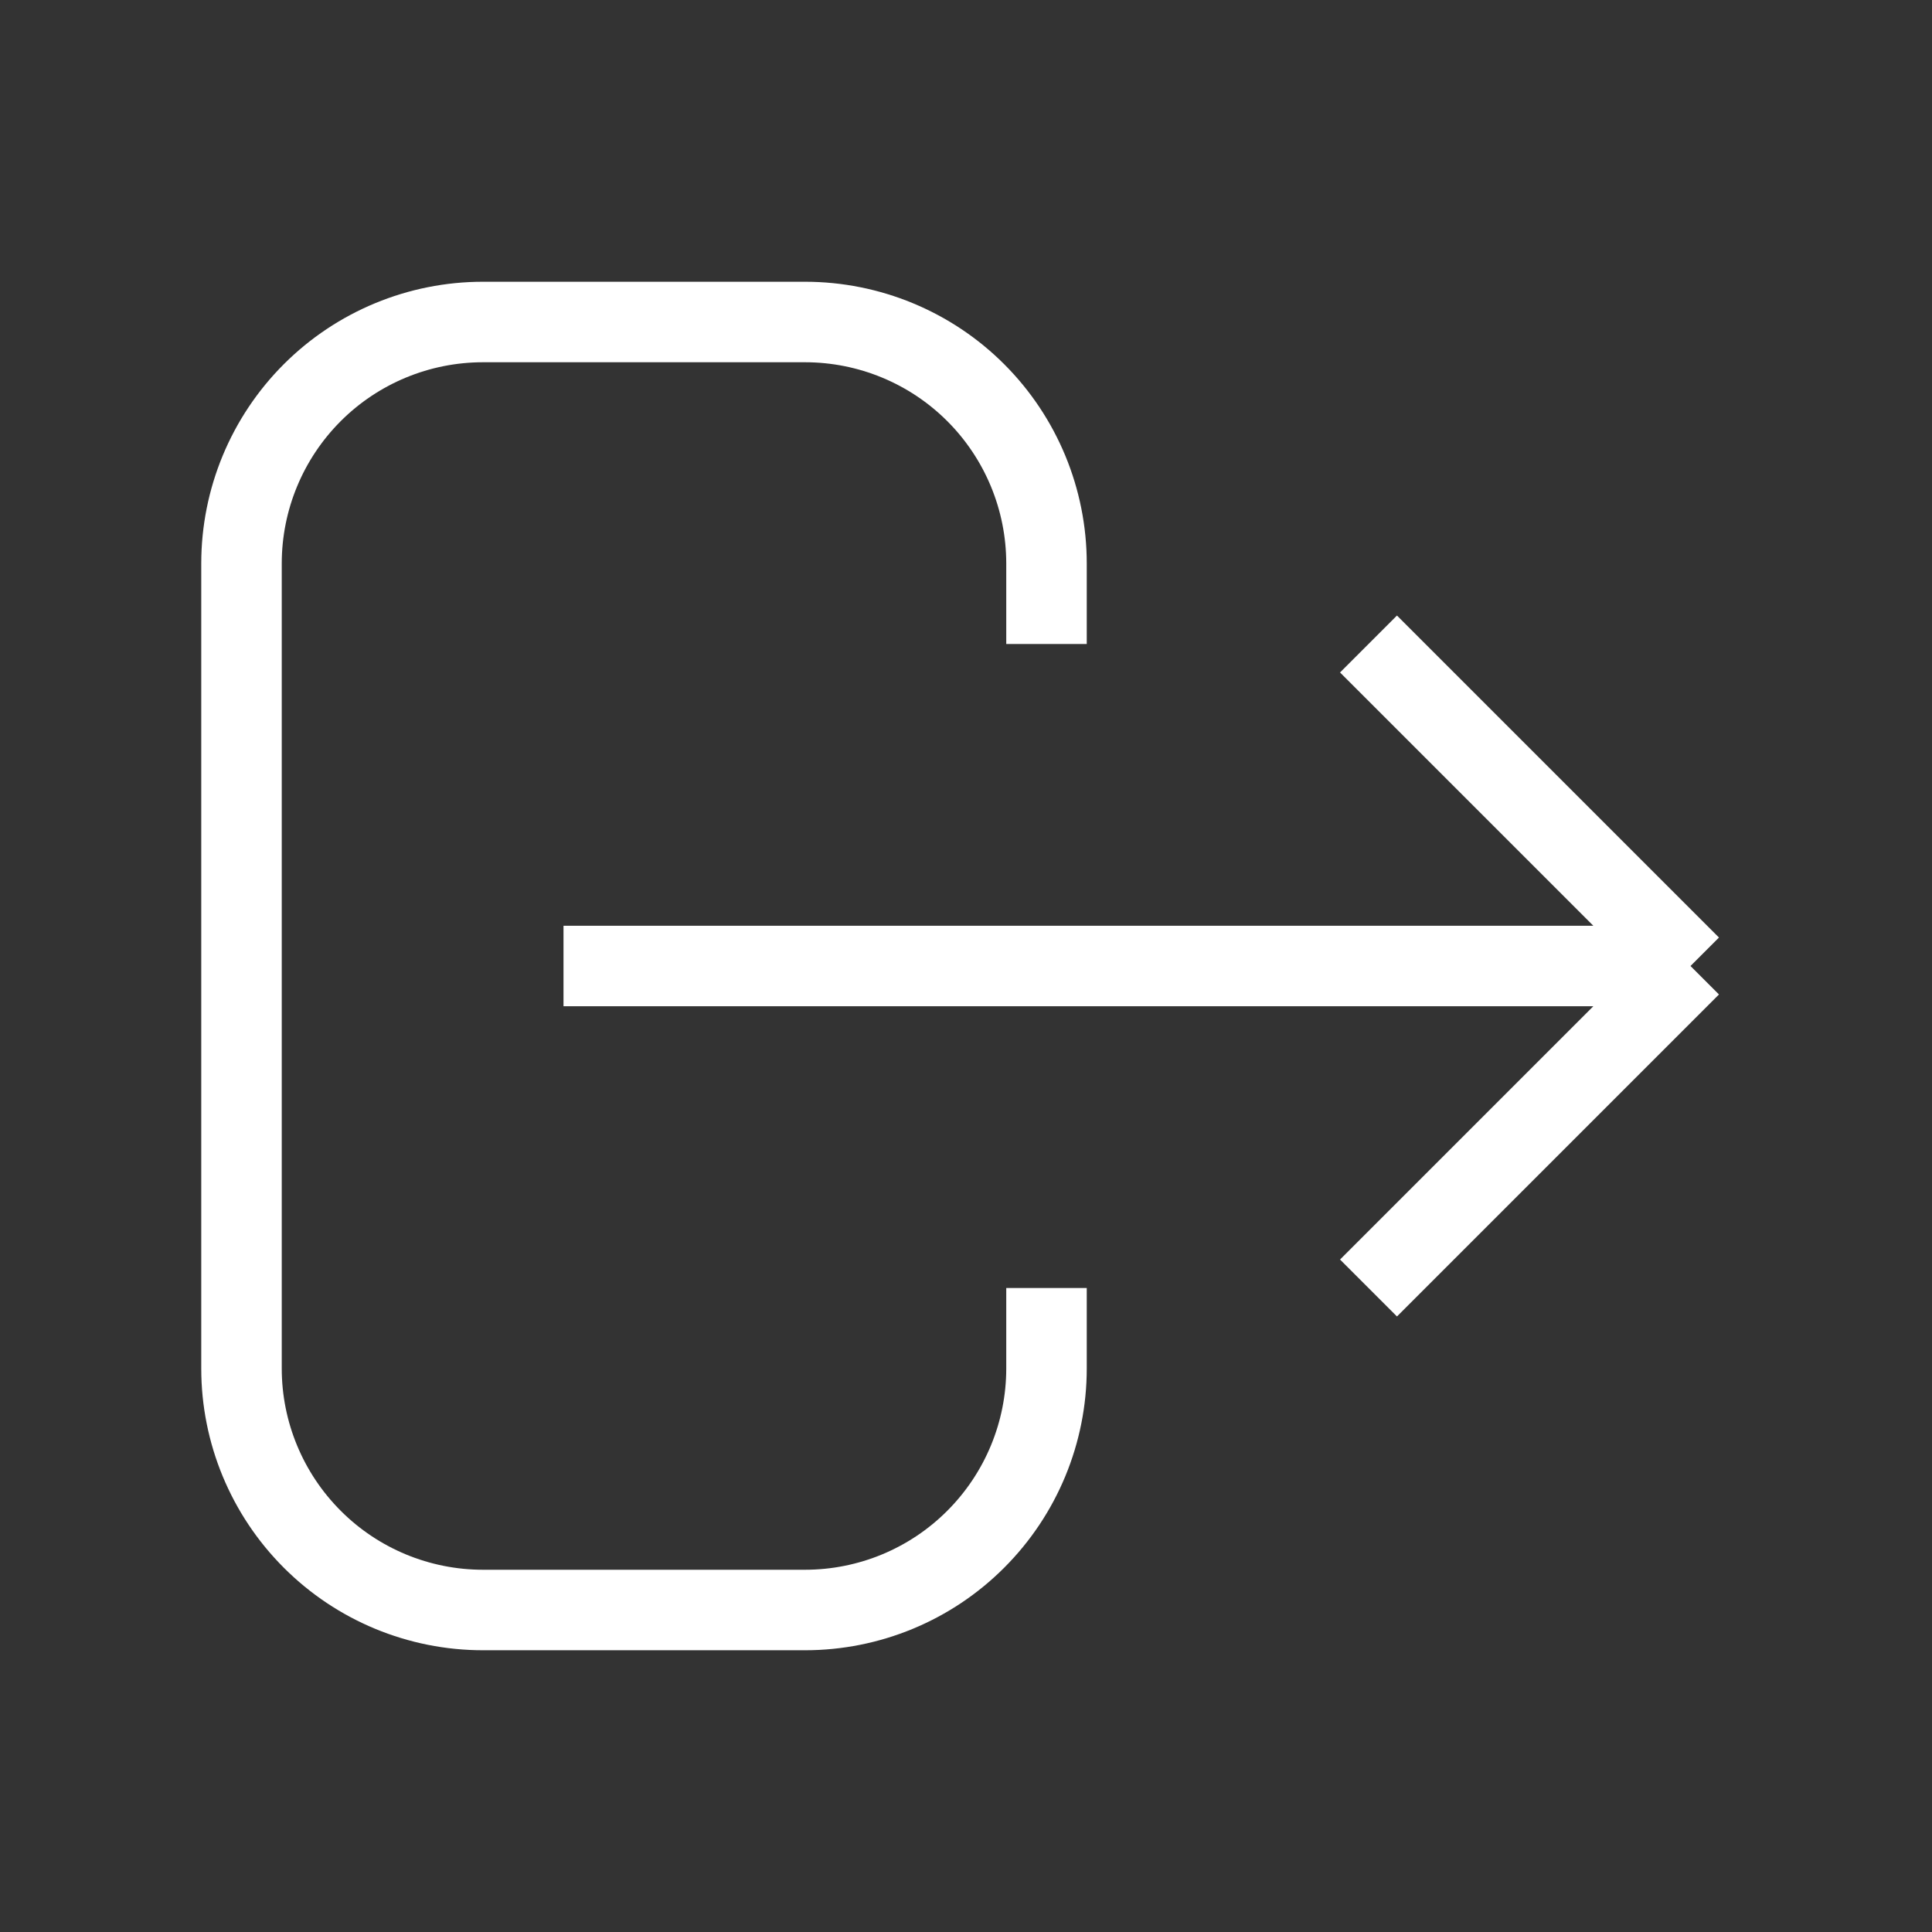 <svg width="24" height="24" viewBox="0 0 24 24" fill="none" xmlns="http://www.w3.org/2000/svg">
<rect x="0" y="0" width="24" height="24" fill="#333333" stroke="none"/>
<g id="Frame">
<path id="Vector" d="M13 16V17C13 17.795 12.684 18.558 12.121 19.121C11.559 19.684 10.796 20 10 20H6C5.204 20 4.441 19.684 3.879 19.121C3.316 18.558 3 17.795 3 17V7C3 6.204 3.316 5.441 3.879 4.878C4.441 4.316 5.204 4 6 4H10C10.796 4 11.559 4.316 12.121 4.878C12.684 5.441 13 6.204 13 7V8M17 16L21 12L17 16ZM21 12L17 8L21 12ZM21 12H7H21Z" stroke="white" strokeLinecap="round" strokeLinejoin="round"/>
</g>
</svg>
